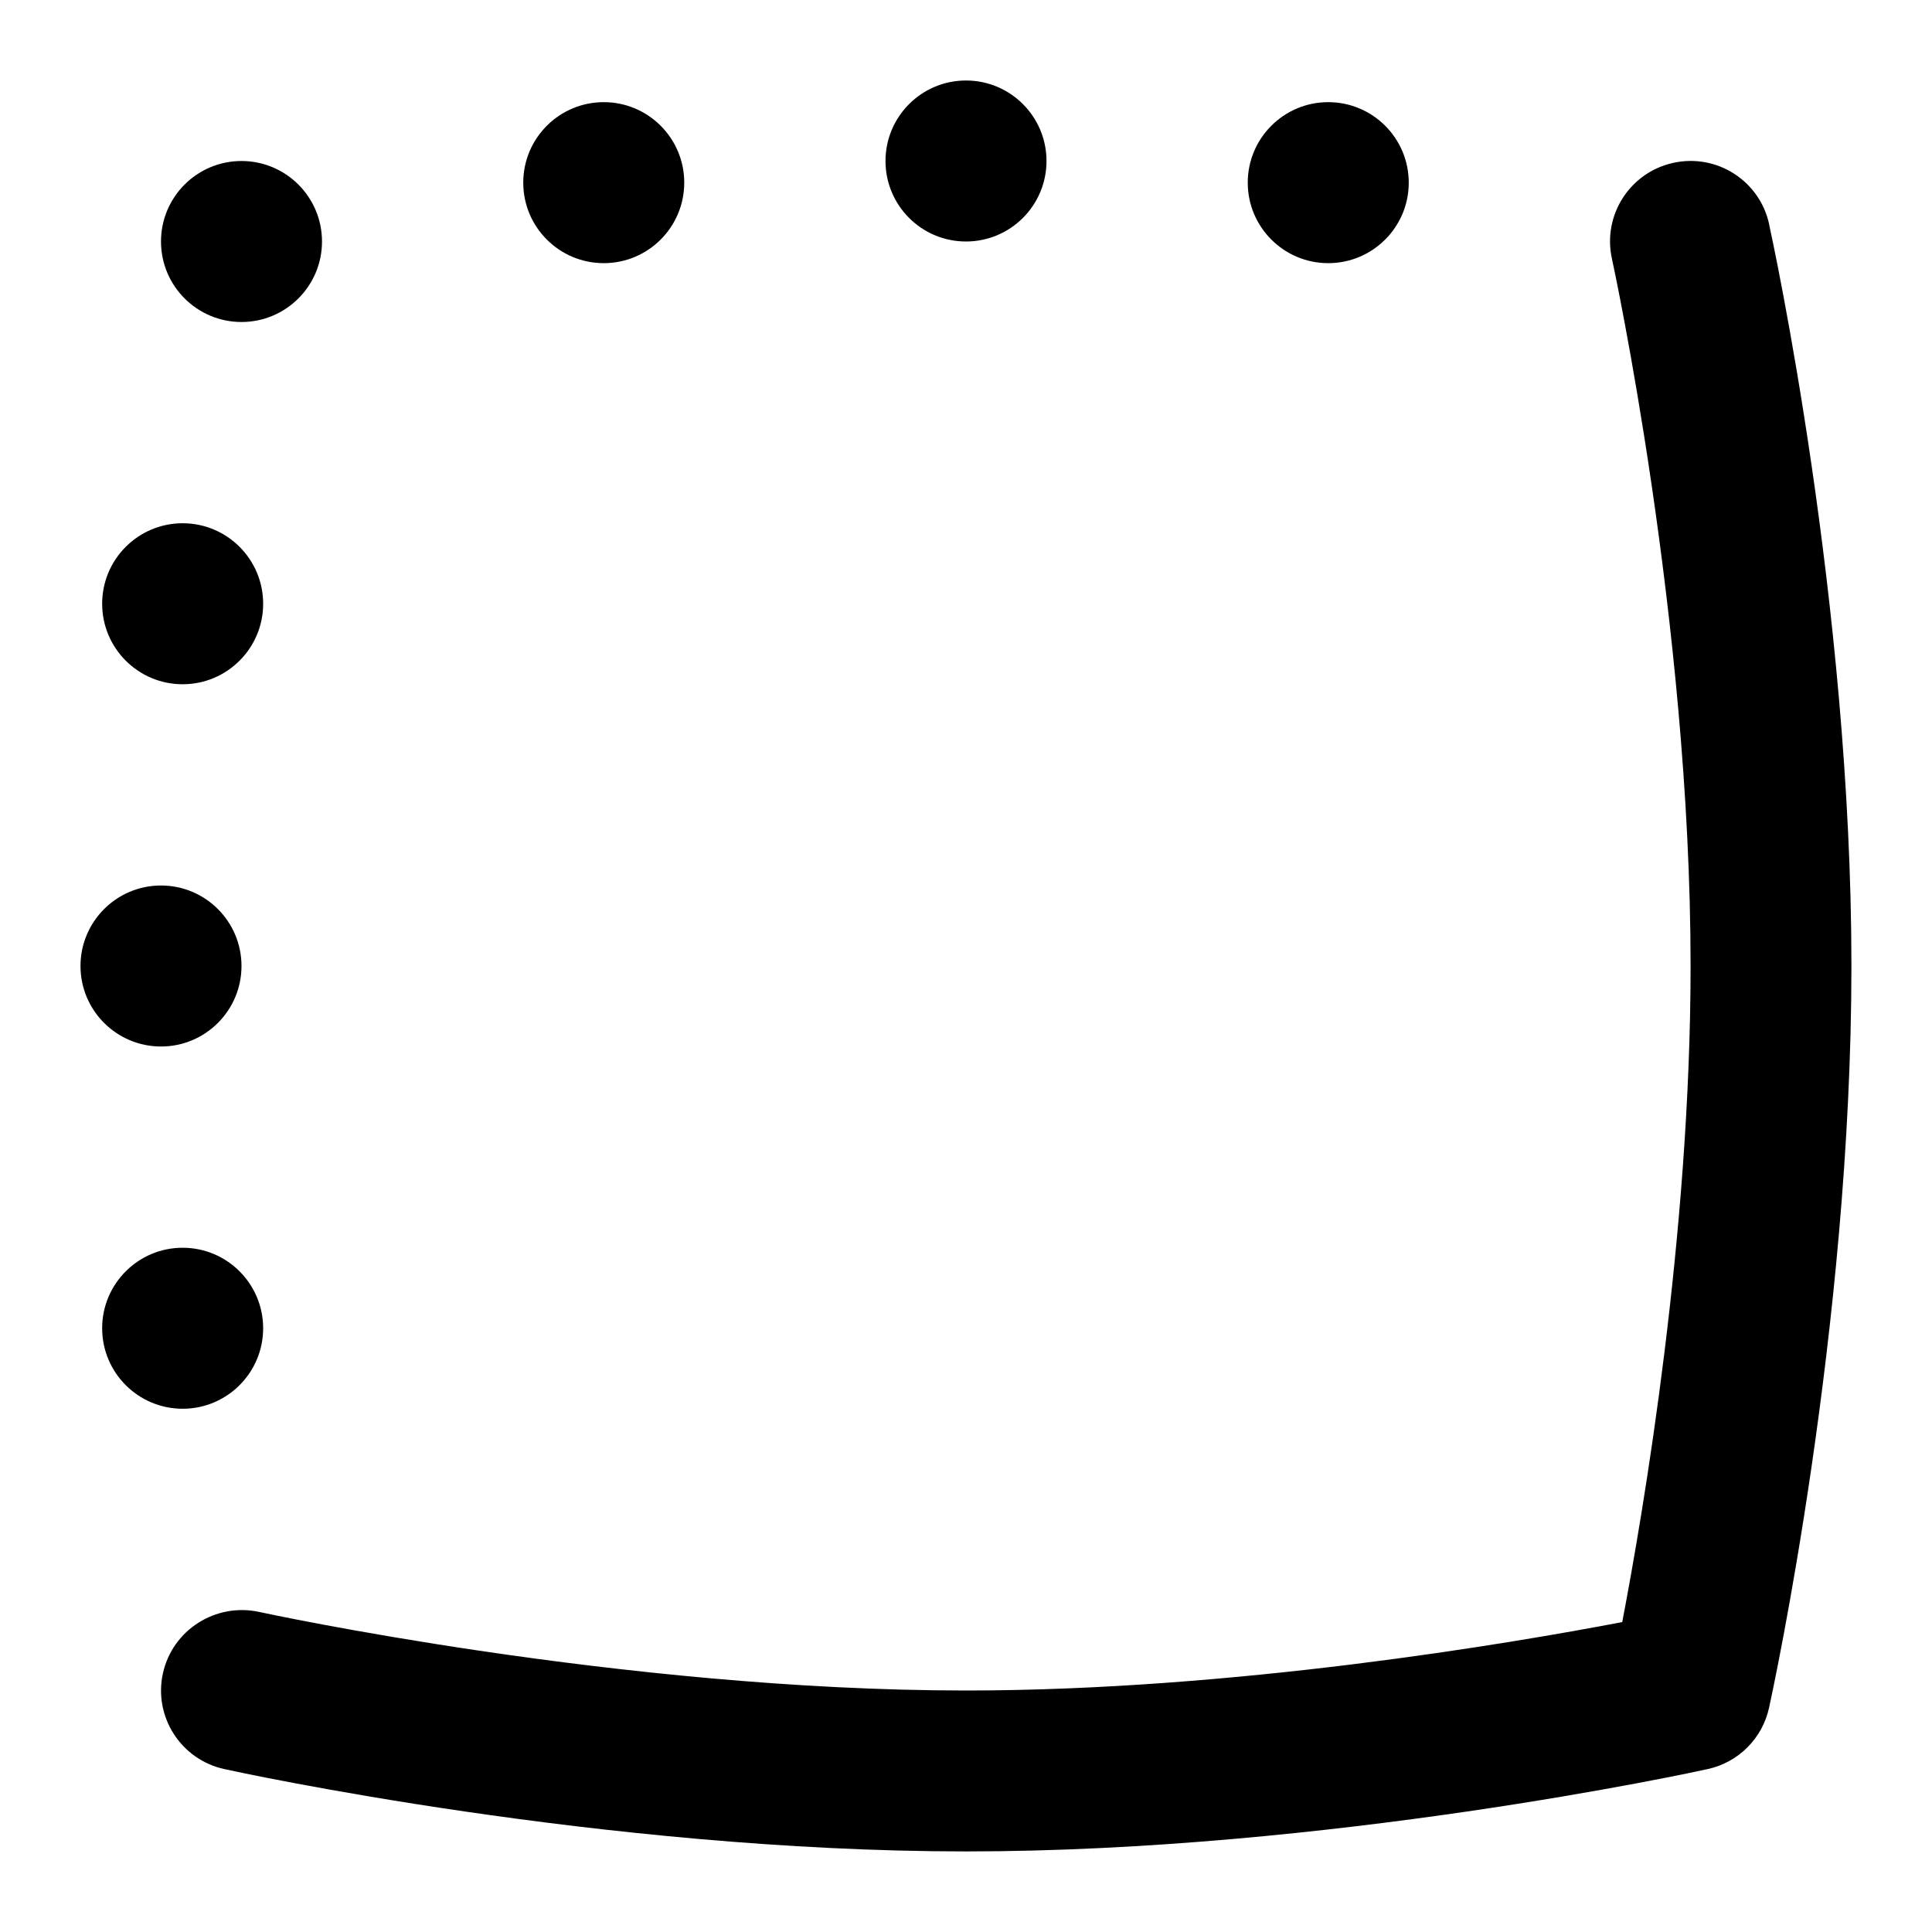 <svg id="Layer_1" viewBox="0 0 24 24" xmlns="http://www.w3.org/2000/svg" data-name="Layer 1"><path d="m1.269 7.5c0-.552.448-1 1-1s1 .448 1 1-.448 1-1 1-1-.448-1-1zm.731 5.5c.552 0 1-.448 1-1s-.448-1-1-1-1 .448-1 1 .448 1 1 1zm1.269 3.5c0-.552-.448-1-1-1s-1 .448-1 1 .448 1 1 1 1-.448 1-1zm-.269-12.5c.552 0 1-.448 1-1s-.448-1-1-1-1 .448-1 1 .448 1 1 1zm4.5-.731c.552 0 1-.448 1-1s-.448-1-1-1-1 .448-1 1 .448 1 1 1zm4.5-.269c.552 0 1-.448 1-1s-.448-1-1-1-1 .448-1 1 .448 1 1 1zm4.5.269c.552 0 1-.448 1-1s-.448-1-1-1-1 .448-1 1 .448 1 1 1zm5.477-.484c-.118-.54-.649-.881-1.191-.762-.539.118-.881.651-.762 1.191.01.044.977 4.507.977 8.786 0 3.326-.584 6.765-.849 8.15-1.386.265-4.824.85-8.151.85-4.278 0-8.741-.967-8.786-.977-.536-.114-1.072.223-1.191.763-.119.539.223 1.072.762 1.19.19.042 4.713 1.023 9.214 1.023s9.024-.981 9.214-1.023c.381-.083.679-.381.762-.762.042-.19 1.023-4.714 1.023-9.215s-.981-9.024-1.023-9.214z"/></svg>